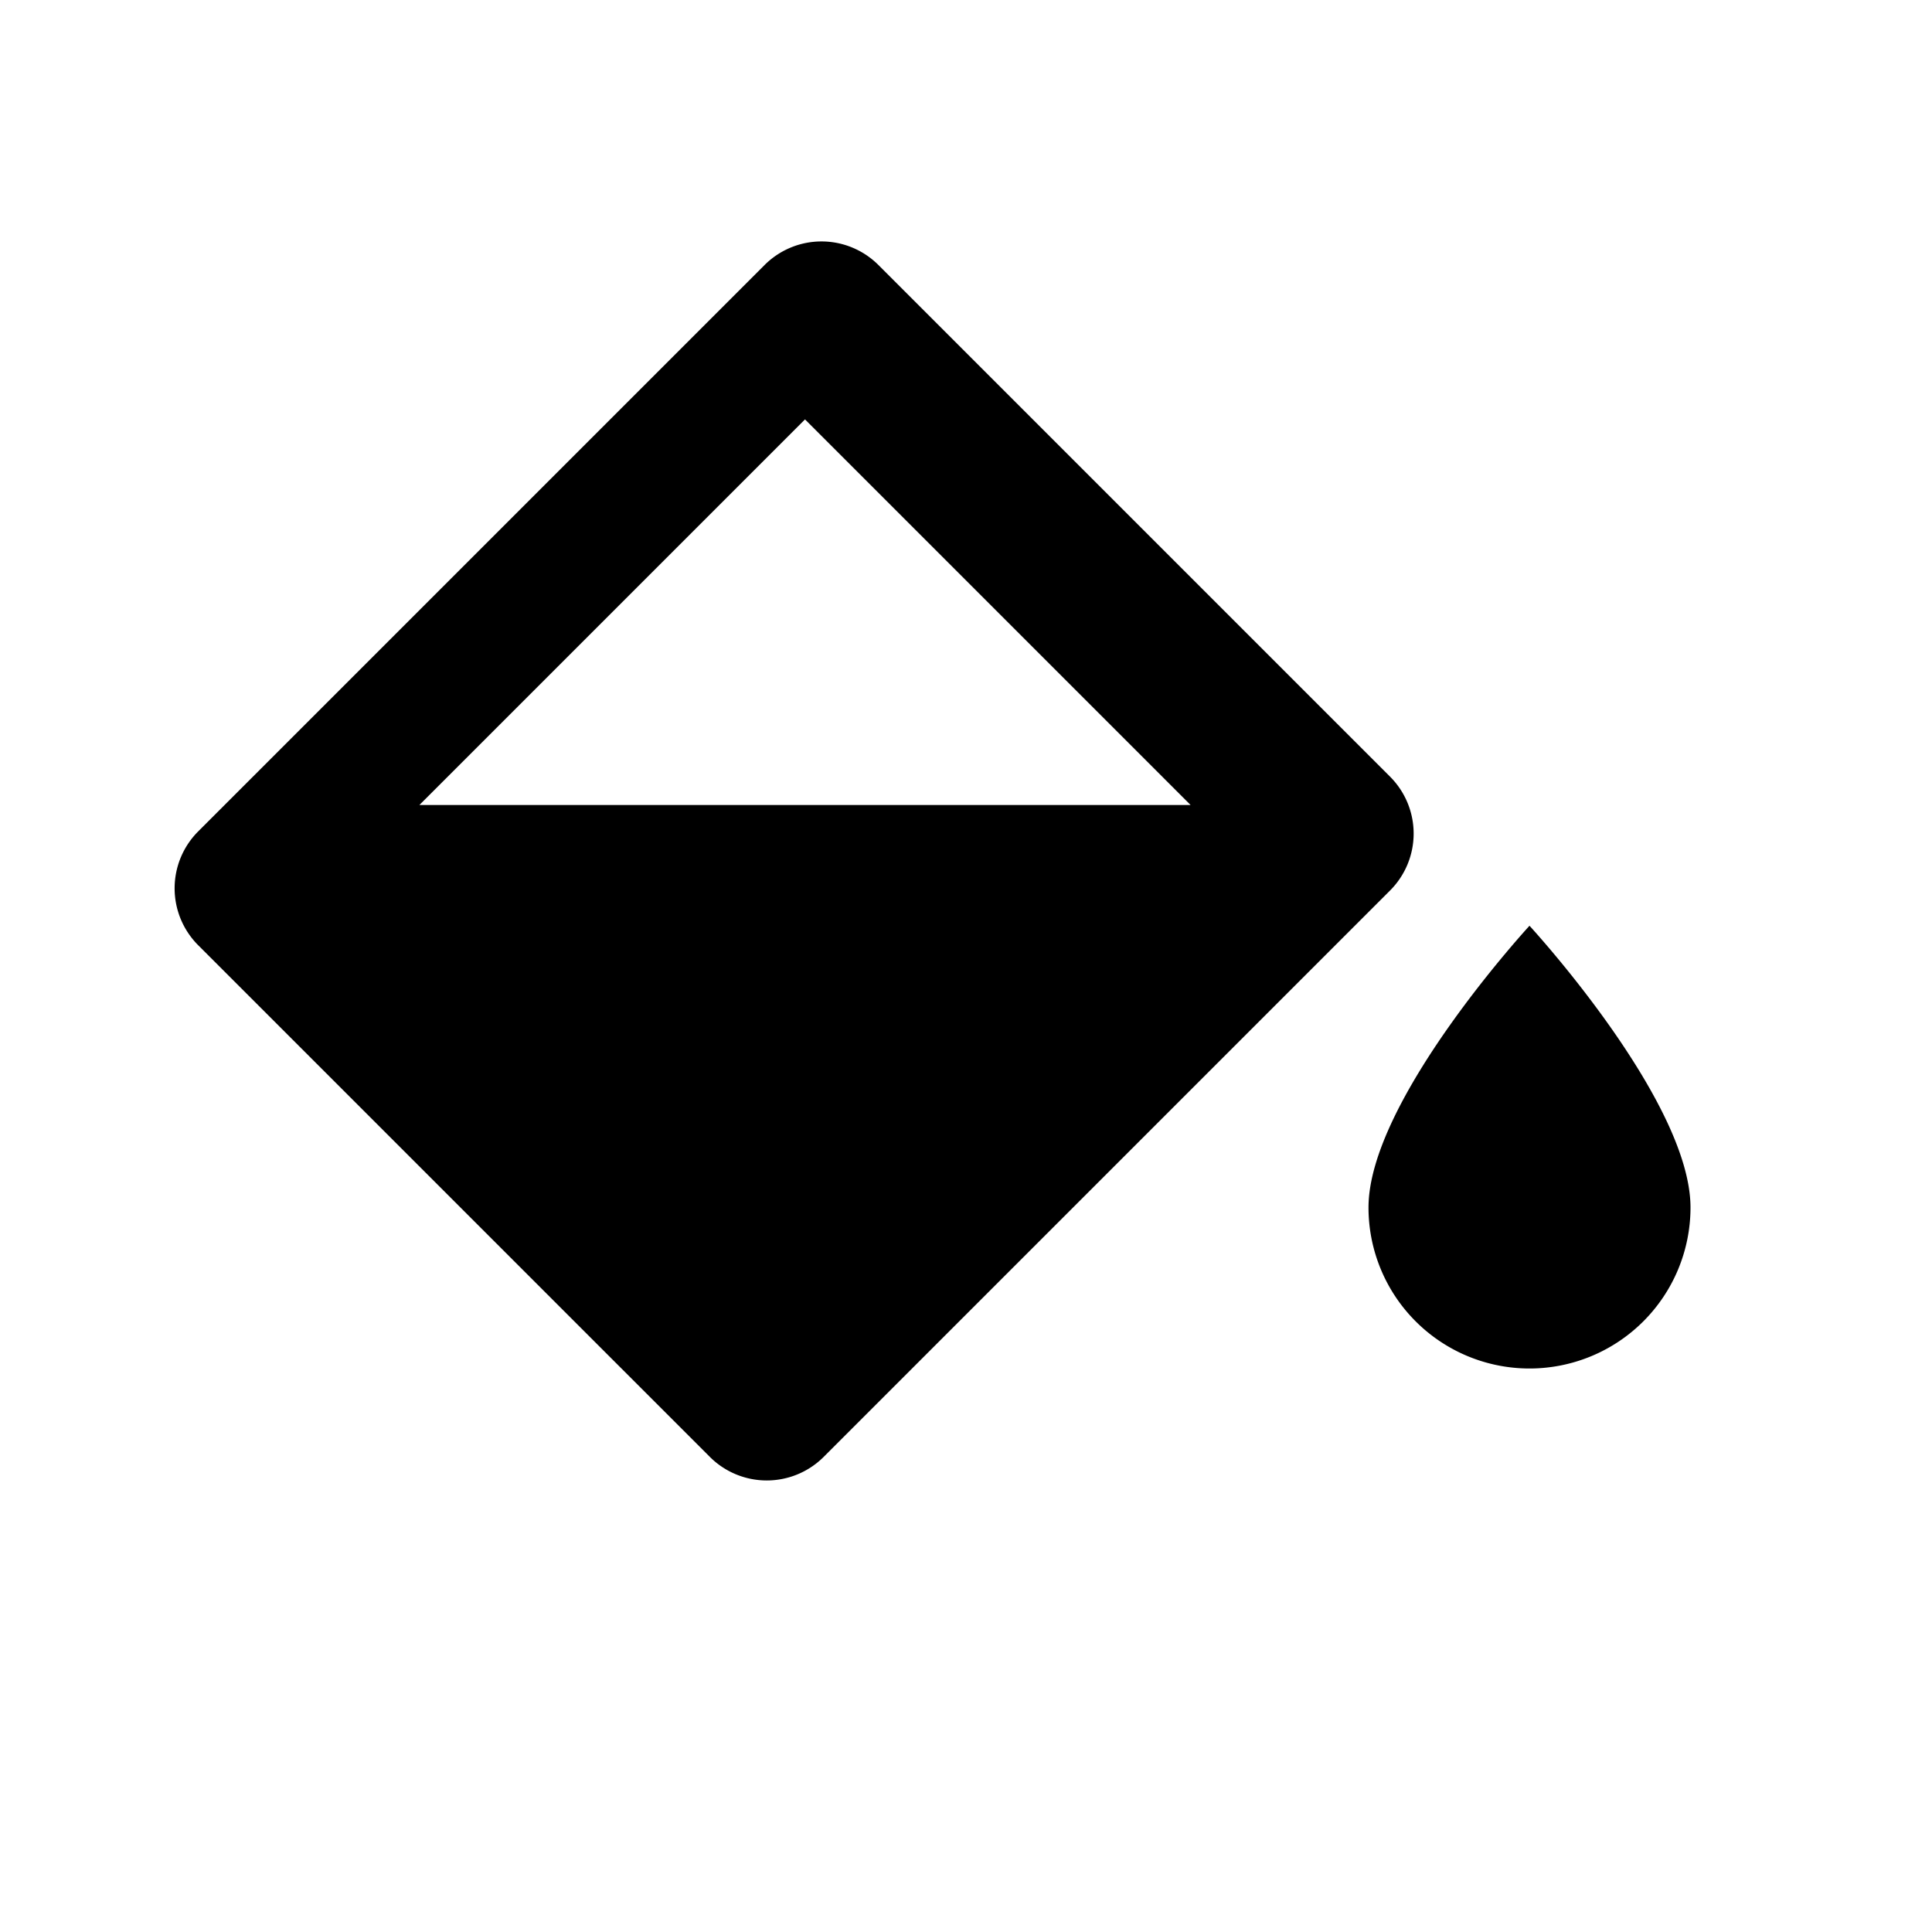 <svg viewBox="0 0 24 24" xmlns="http://www.w3.org/2000/svg">
  <path d="M19 11.5s-2 2.17-2 3.5a2 2 0 0 0 4 0c0-1.33-2-3.5-2-3.5zM5.21 10L10 5.21 14.79 10m1.77-1.06L11.62 4l-.71-.71a1 1 0 0 0-1.41 0l-7.04 7.04a1 1 0 0 0 0 1.41l.71.71 4.94 4.94.71.71a1 1 0 0 0 1.41 0l7.04-7.04a1 1 0 0 0 0-1.41l-.71-.71z" fill="currentColor"/>
</svg>